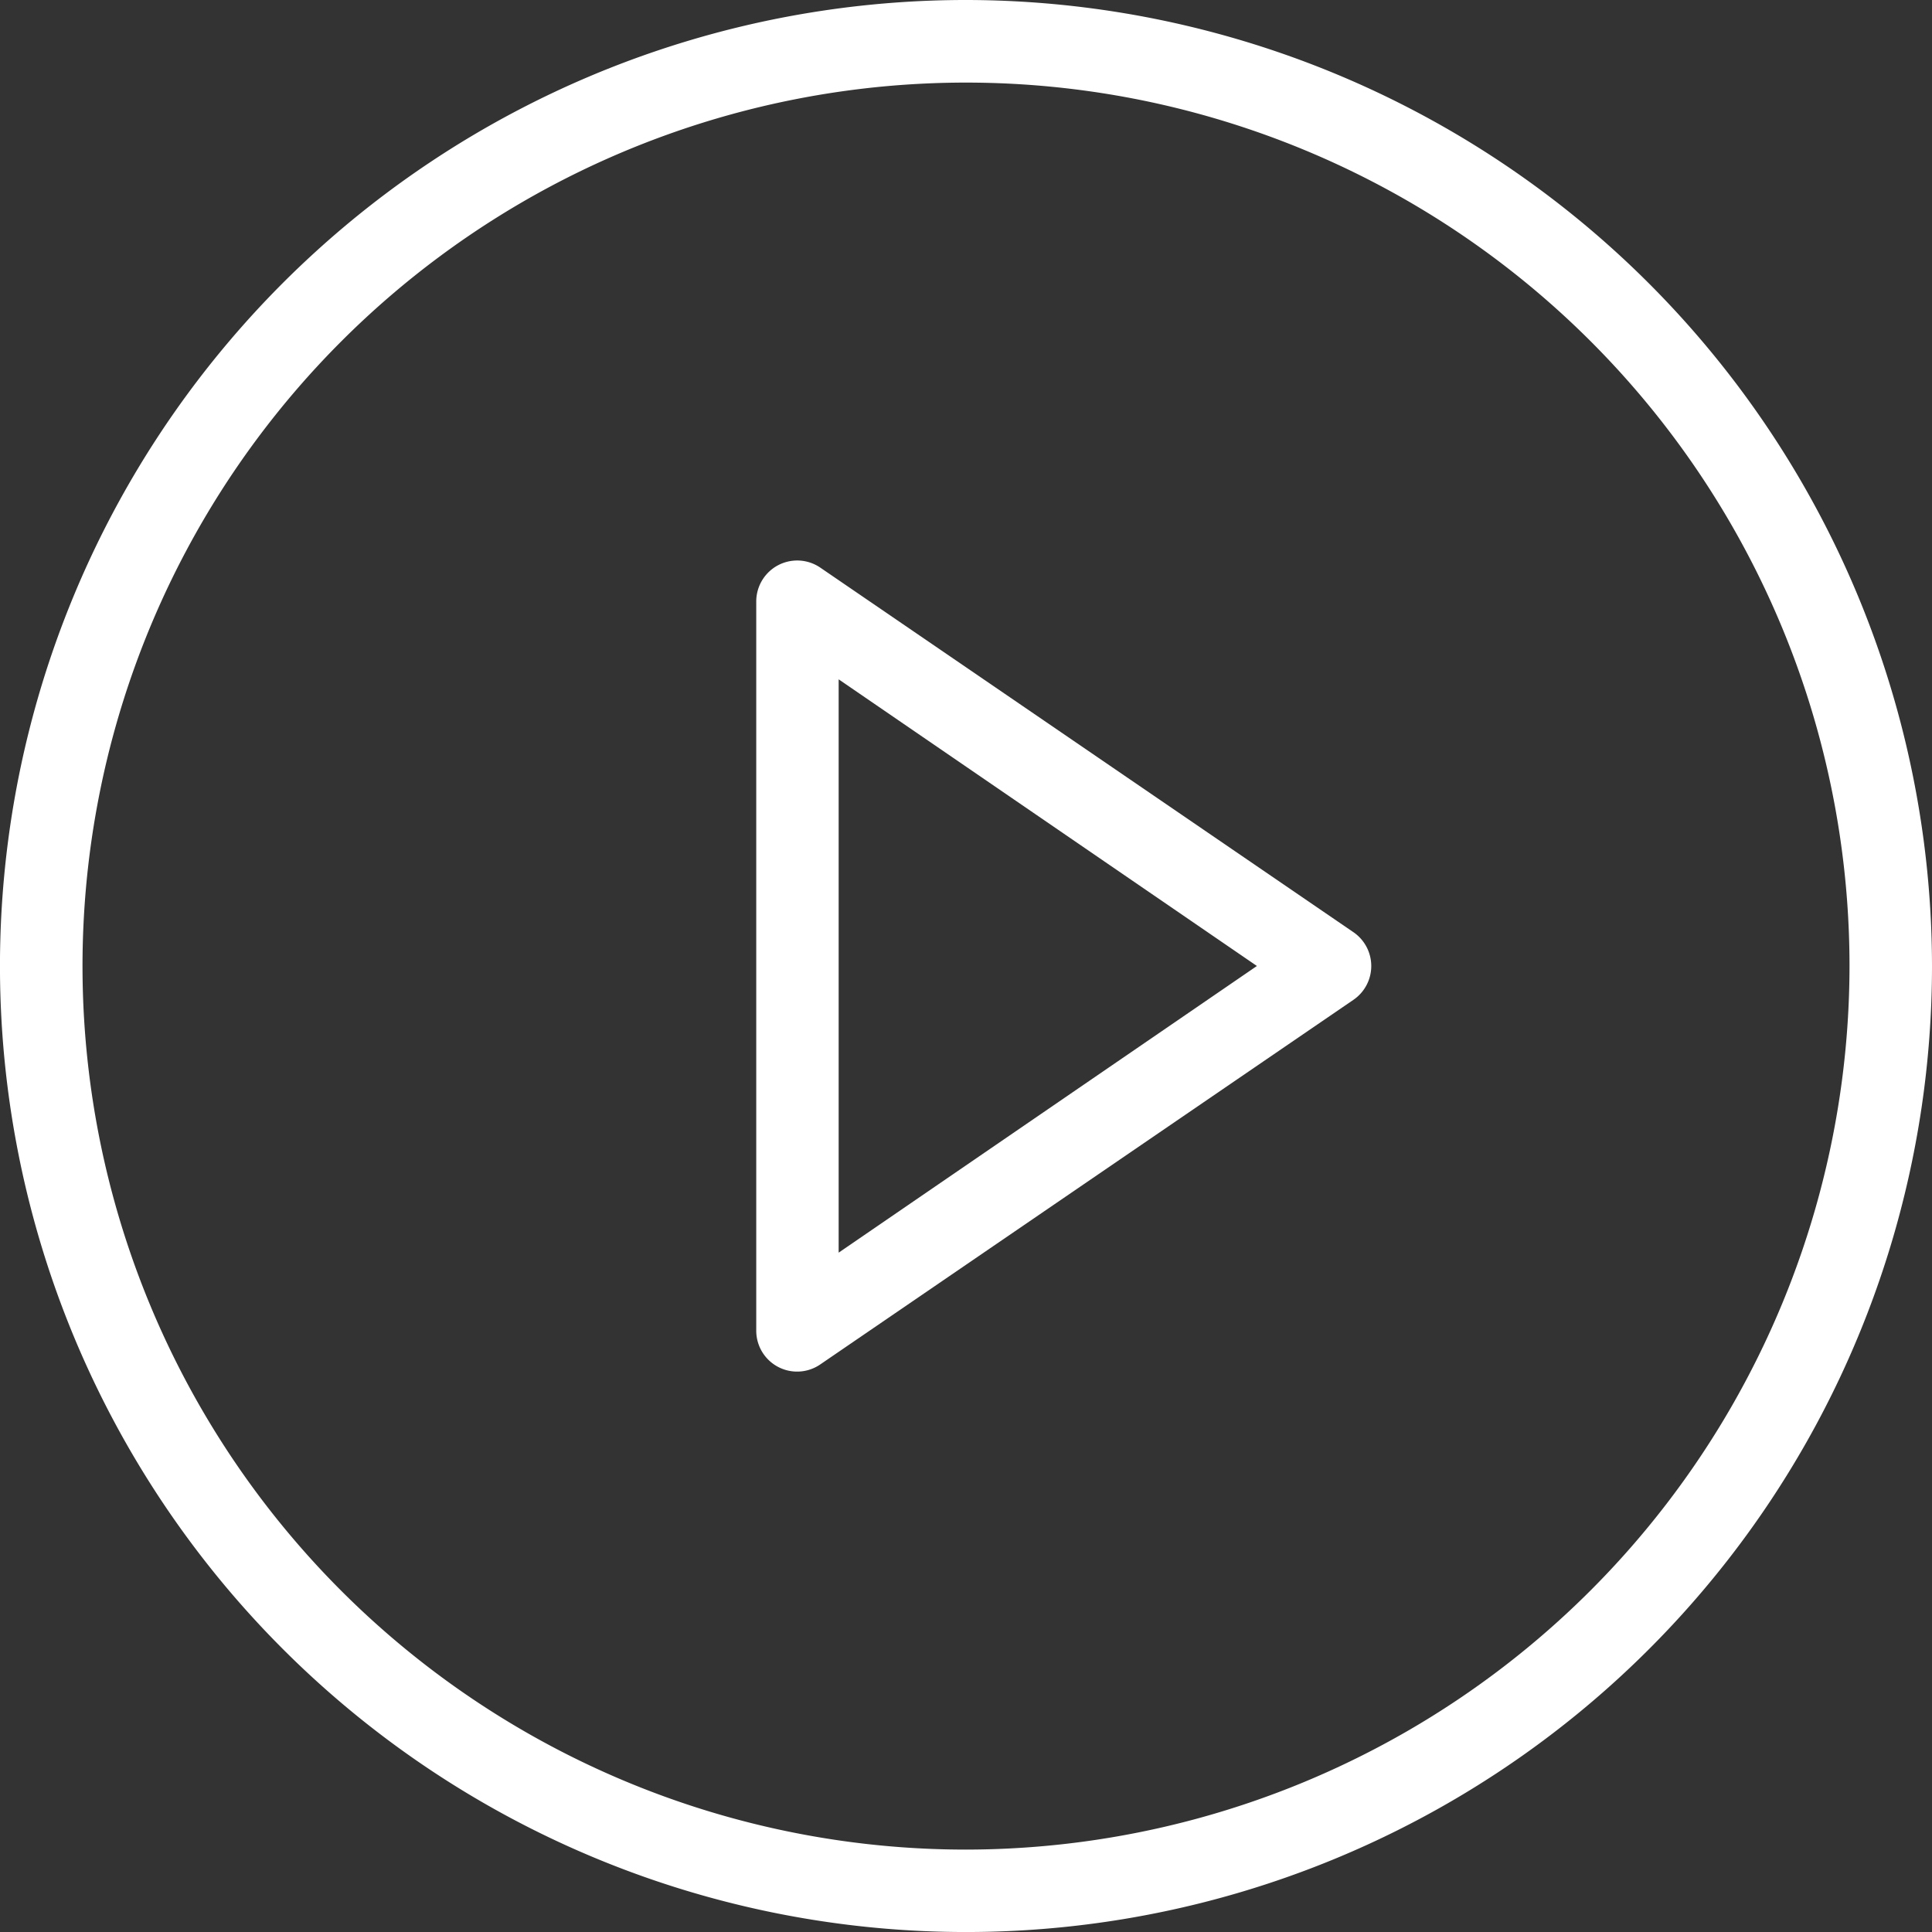 <svg xmlns="http://www.w3.org/2000/svg" id="prefix__play-button" width="72.163" height="72.163" viewBox="0 0 72.163 72.163">
    <rect x="0" y="0" width="72.163" height="72.163" fill="#333333" stroke="none"/>
    <defs>
        <style>
            .prefix__cls-1{fill:#fff}
        </style>
    </defs>
    <g id="prefix__Group_1143" data-name="Group 1143">
        <path id="prefix__Path_1575" d="M225.1 167.117l-19.9-13.608a1.53 1.53 0 00-2.4 1.267v27.216a1.527 1.527 0 002.4 1.267l19.9-13.608a1.531 1.531 0 000-2.534zm-19.222 11.973v-21.414l15.622 10.707z" class="prefix__cls-1" data-name="Path 1575" transform="translate(-174.553 -132.302)"/>
        <path id="prefix__Path_1576" d="M47.082 11a36.082 36.082 0 1036.081 36.082A36.121 36.121 0 0047.082 11zm0 69.085a33 33 0 1133-33 33.035 33.035 0 01-33 33z" class="prefix__cls-1" data-name="Path 1576" transform="translate(-11 -11)"/>
    </g>
</svg>
